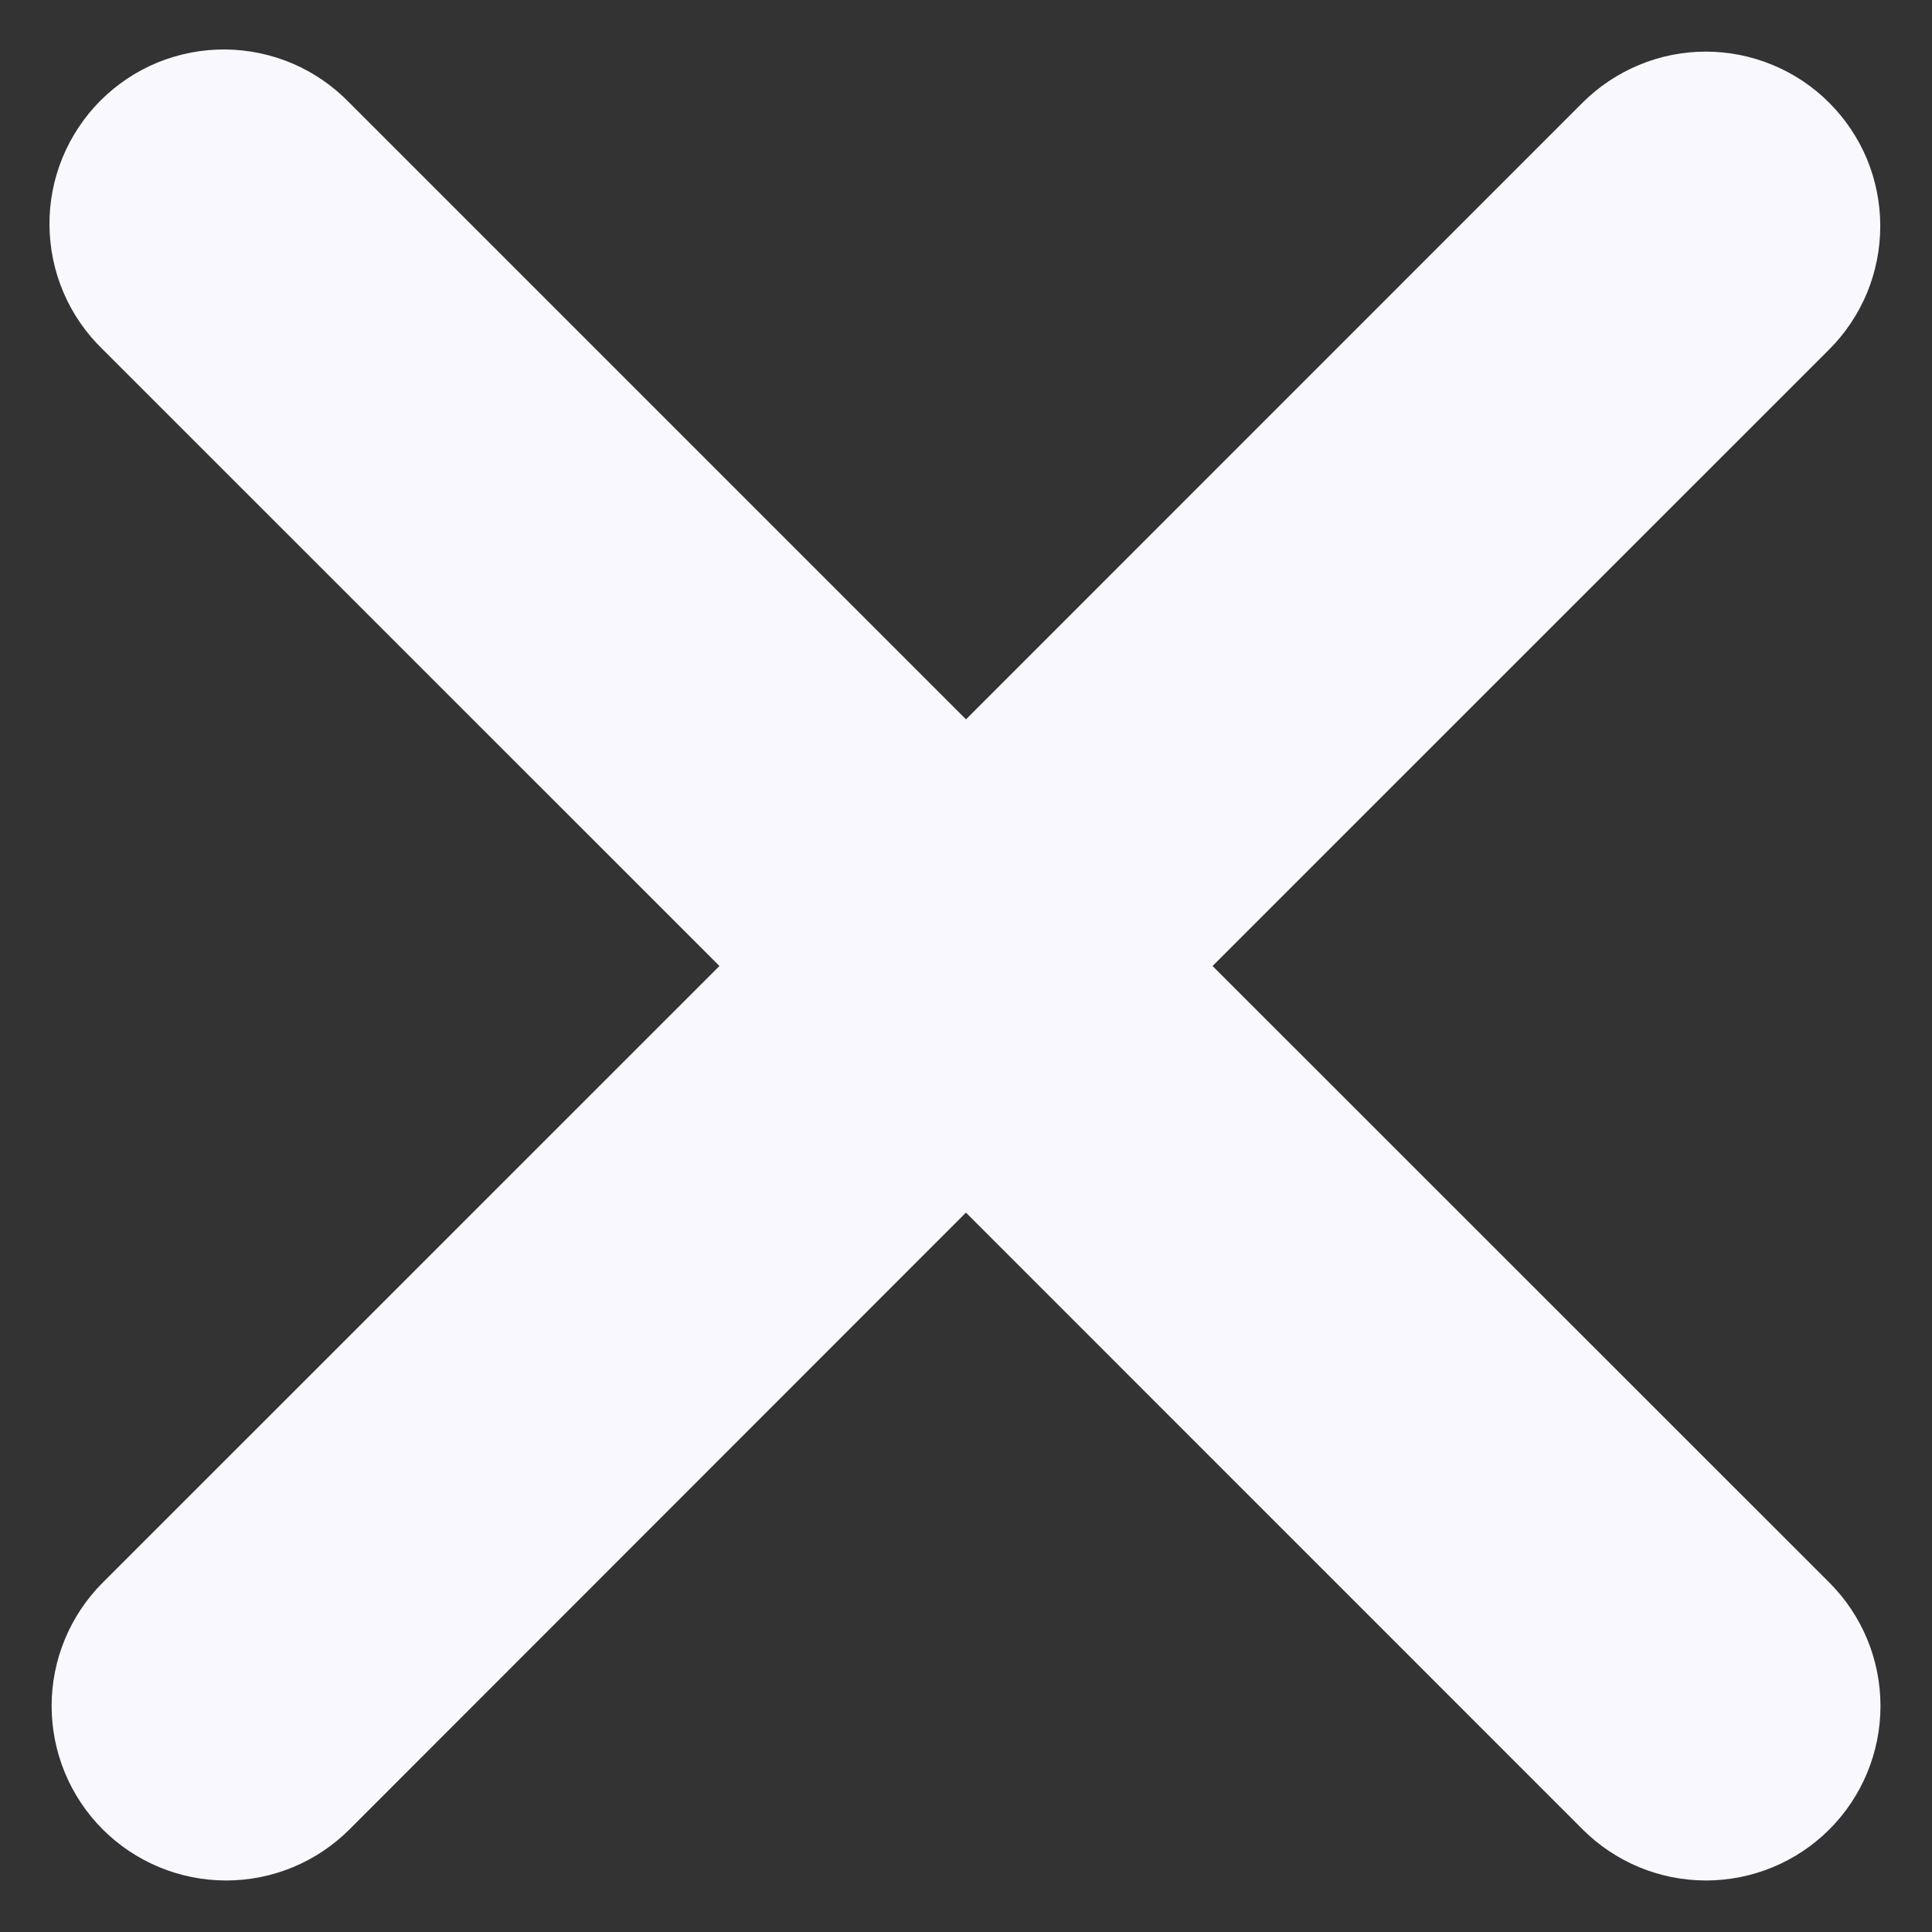 <svg width="18" height="18" viewBox="0 0 18 18" fill="none" xmlns="http://www.w3.org/2000/svg">
<rect x="0" y="0" width="18" height="18" fill="#333333" stroke="none"/>
<path fill-rule="evenodd" clip-rule="evenodd" d="M9 11.298L14.745 17.044C15.05 17.349 15.463 17.52 15.894 17.52C16.325 17.52 16.739 17.349 17.044 17.044C17.349 16.739 17.52 16.325 17.52 15.894C17.52 15.463 17.349 15.05 17.044 14.745L11.297 9L17.043 3.255C17.194 3.104 17.313 2.925 17.395 2.728C17.476 2.531 17.518 2.319 17.518 2.106C17.518 1.892 17.476 1.681 17.395 1.484C17.313 1.287 17.193 1.108 17.042 0.957C16.891 0.806 16.712 0.686 16.515 0.605C16.318 0.523 16.106 0.481 15.893 0.481C15.679 0.481 15.468 0.523 15.271 0.605C15.074 0.687 14.895 0.806 14.744 0.957L9 6.702L3.255 0.957C3.105 0.802 2.926 0.678 2.728 0.593C2.53 0.508 2.316 0.463 2.101 0.461C1.885 0.459 1.671 0.5 1.471 0.581C1.271 0.663 1.09 0.784 0.937 0.936C0.785 1.089 0.664 1.27 0.582 1.47C0.5 1.669 0.459 1.883 0.461 2.099C0.463 2.315 0.507 2.528 0.592 2.726C0.677 2.925 0.801 3.104 0.956 3.254L6.703 9L0.957 14.745C0.652 15.05 0.481 15.463 0.481 15.894C0.481 16.325 0.652 16.739 0.957 17.044C1.262 17.349 1.676 17.52 2.107 17.52C2.538 17.52 2.951 17.349 3.256 17.044L9 11.297V11.298Z" fill="#F9F8FF"/>
</svg>
